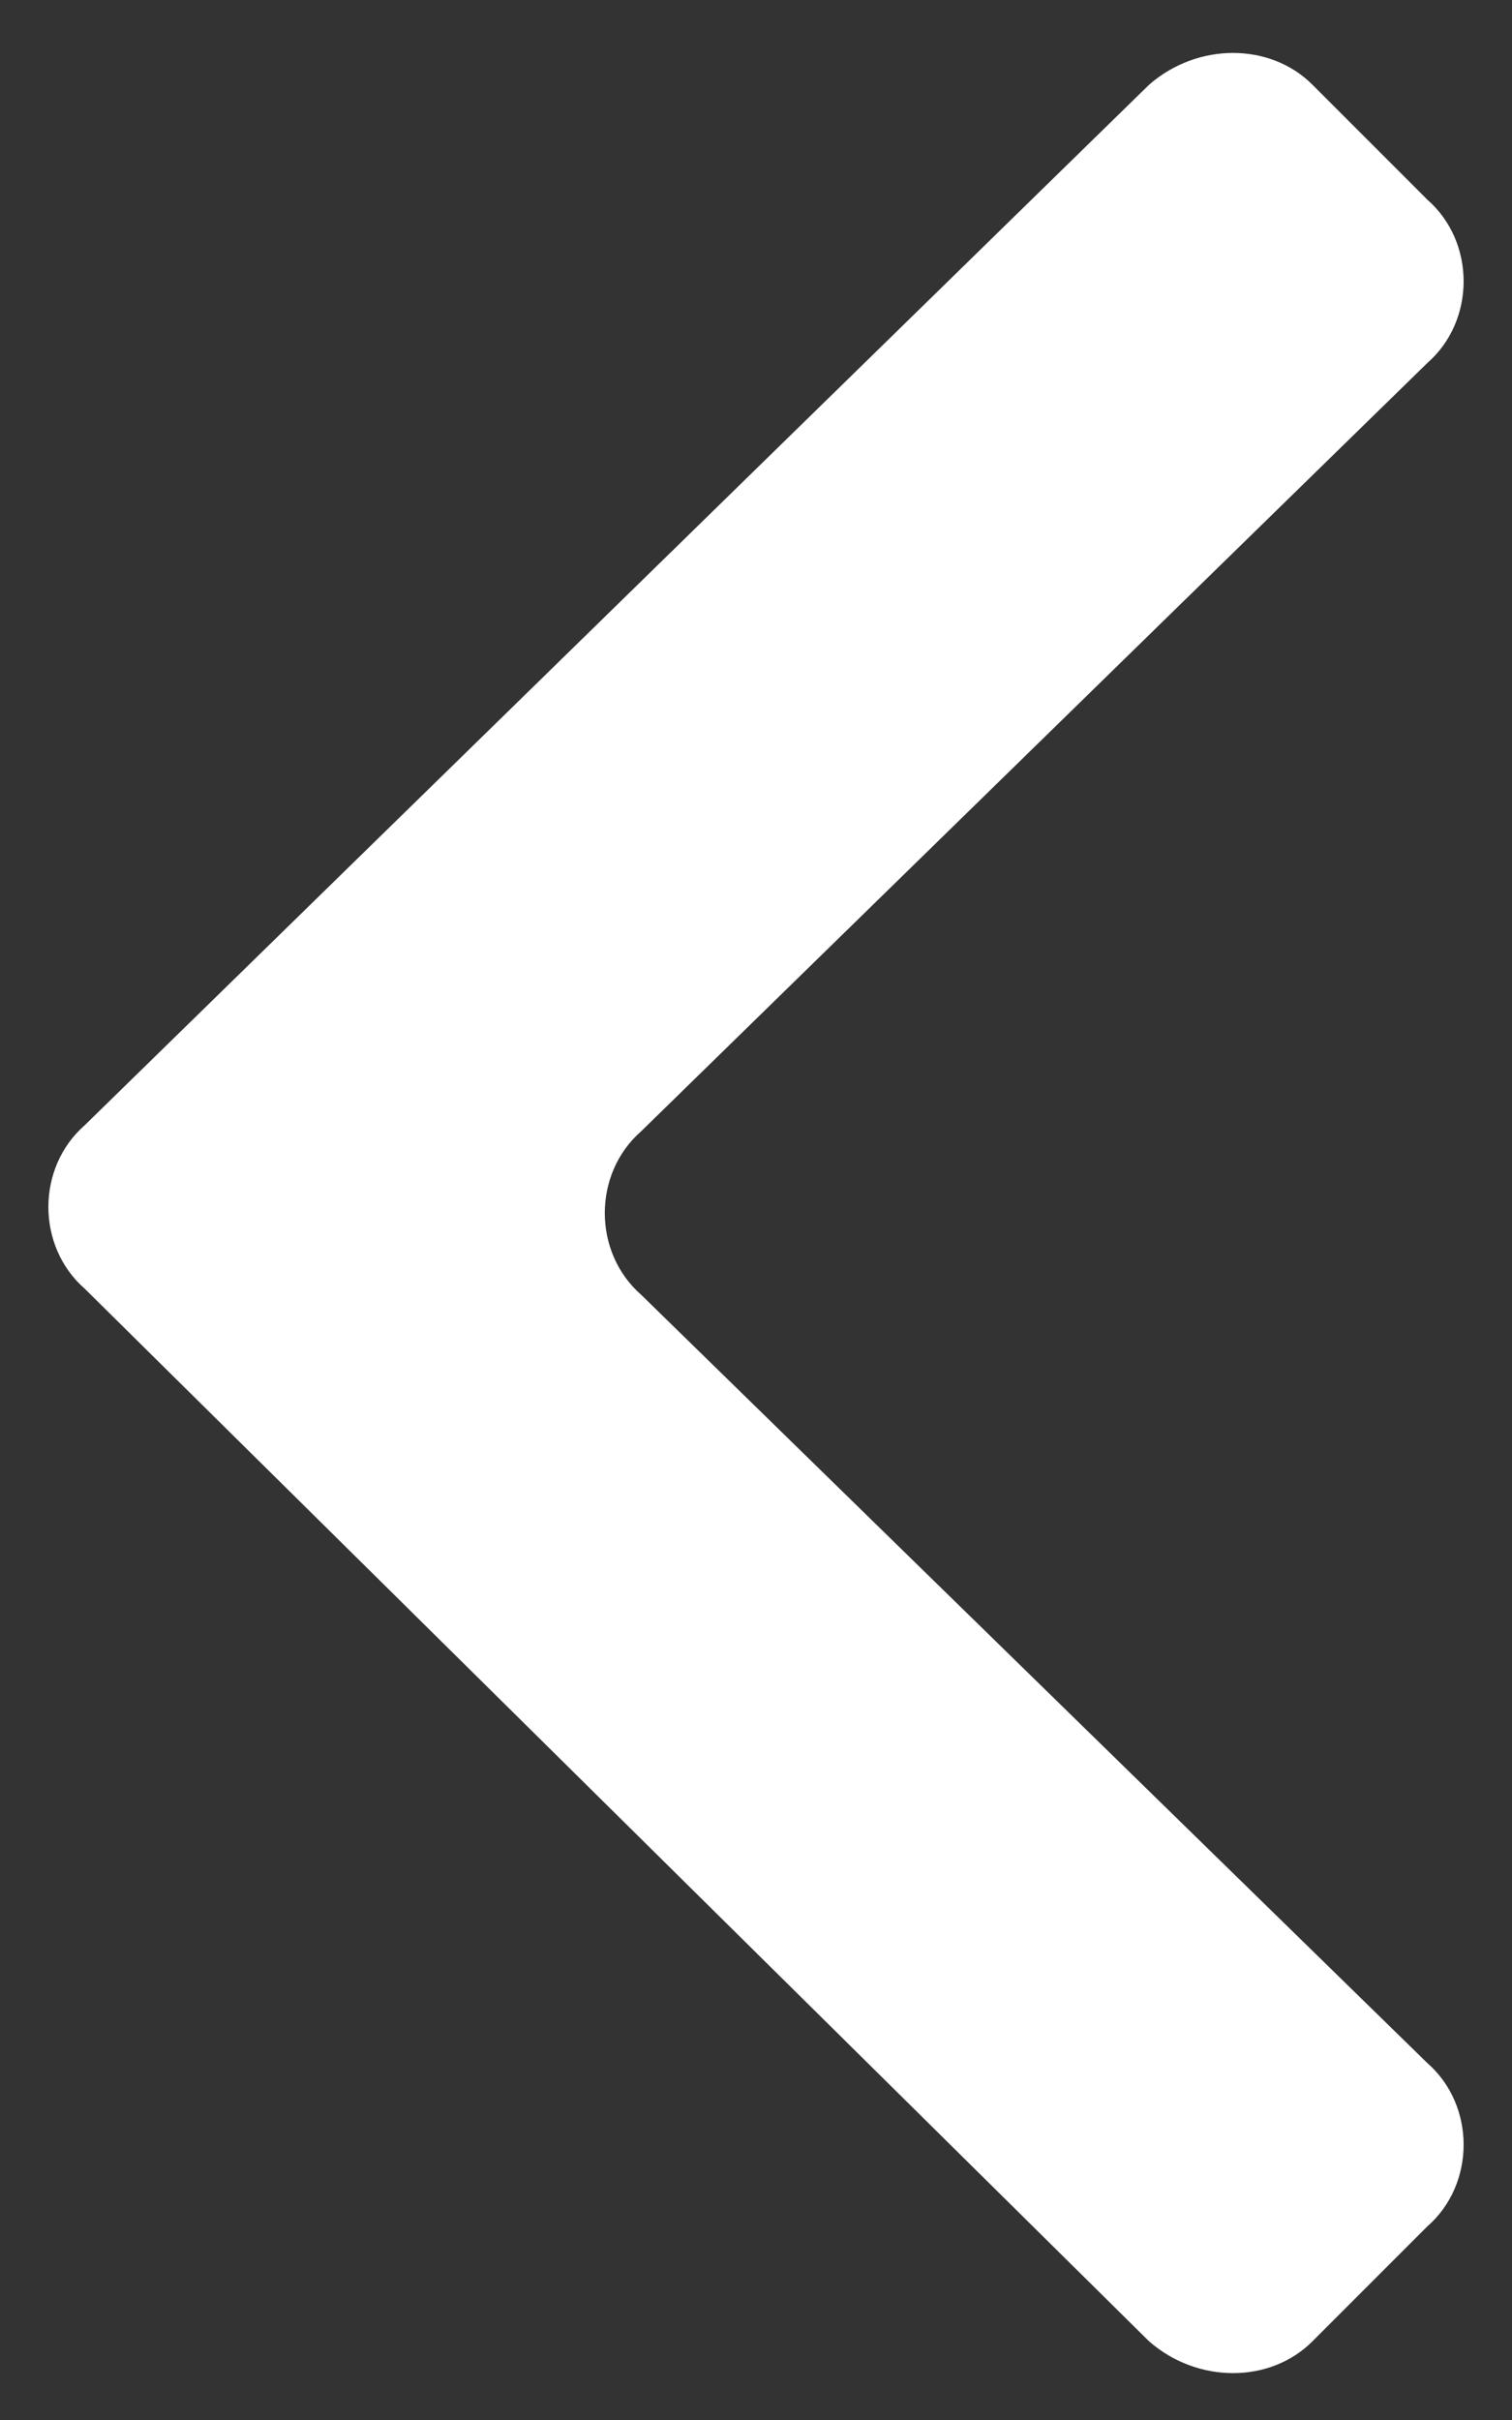 <?xml version="1.0" encoding="utf-8"?>
<!-- Generator: Adobe Illustrator 21.1.0, SVG Export Plug-In . SVG Version: 6.00 Build 0)  -->
<svg fill="white" version="1.1" id="Слой_1" xmlns="http://www.w3.org/2000/svg" xmlns:xlink="http://www.w3.org/1999/xlink" x="0px" y="0px"
	 viewBox="0 0 25 40" style="enable-background:new 0 0 25 40;" xml:space="preserve">
<rect x="0" y="0" width="25" height="40" fill="#333333" stroke="none"/>
<g>
	<path d="M21.7,38.7l1.9-1.9c0.8-0.7,0.8-2,0-2.7l-13-12.7c-0.8-0.7-0.8-2,0-2.7l13-12.7c0.8-0.7,0.8-2,0-2.7l-1.9-1.9
		c-0.7-0.7-1.9-0.7-2.7,0L1.4,18.6c-0.8,0.7-0.8,2,0,2.7L19,38.7C19.8,39.4,21,39.4,21.7,38.7z"/>
</g>
</svg>
